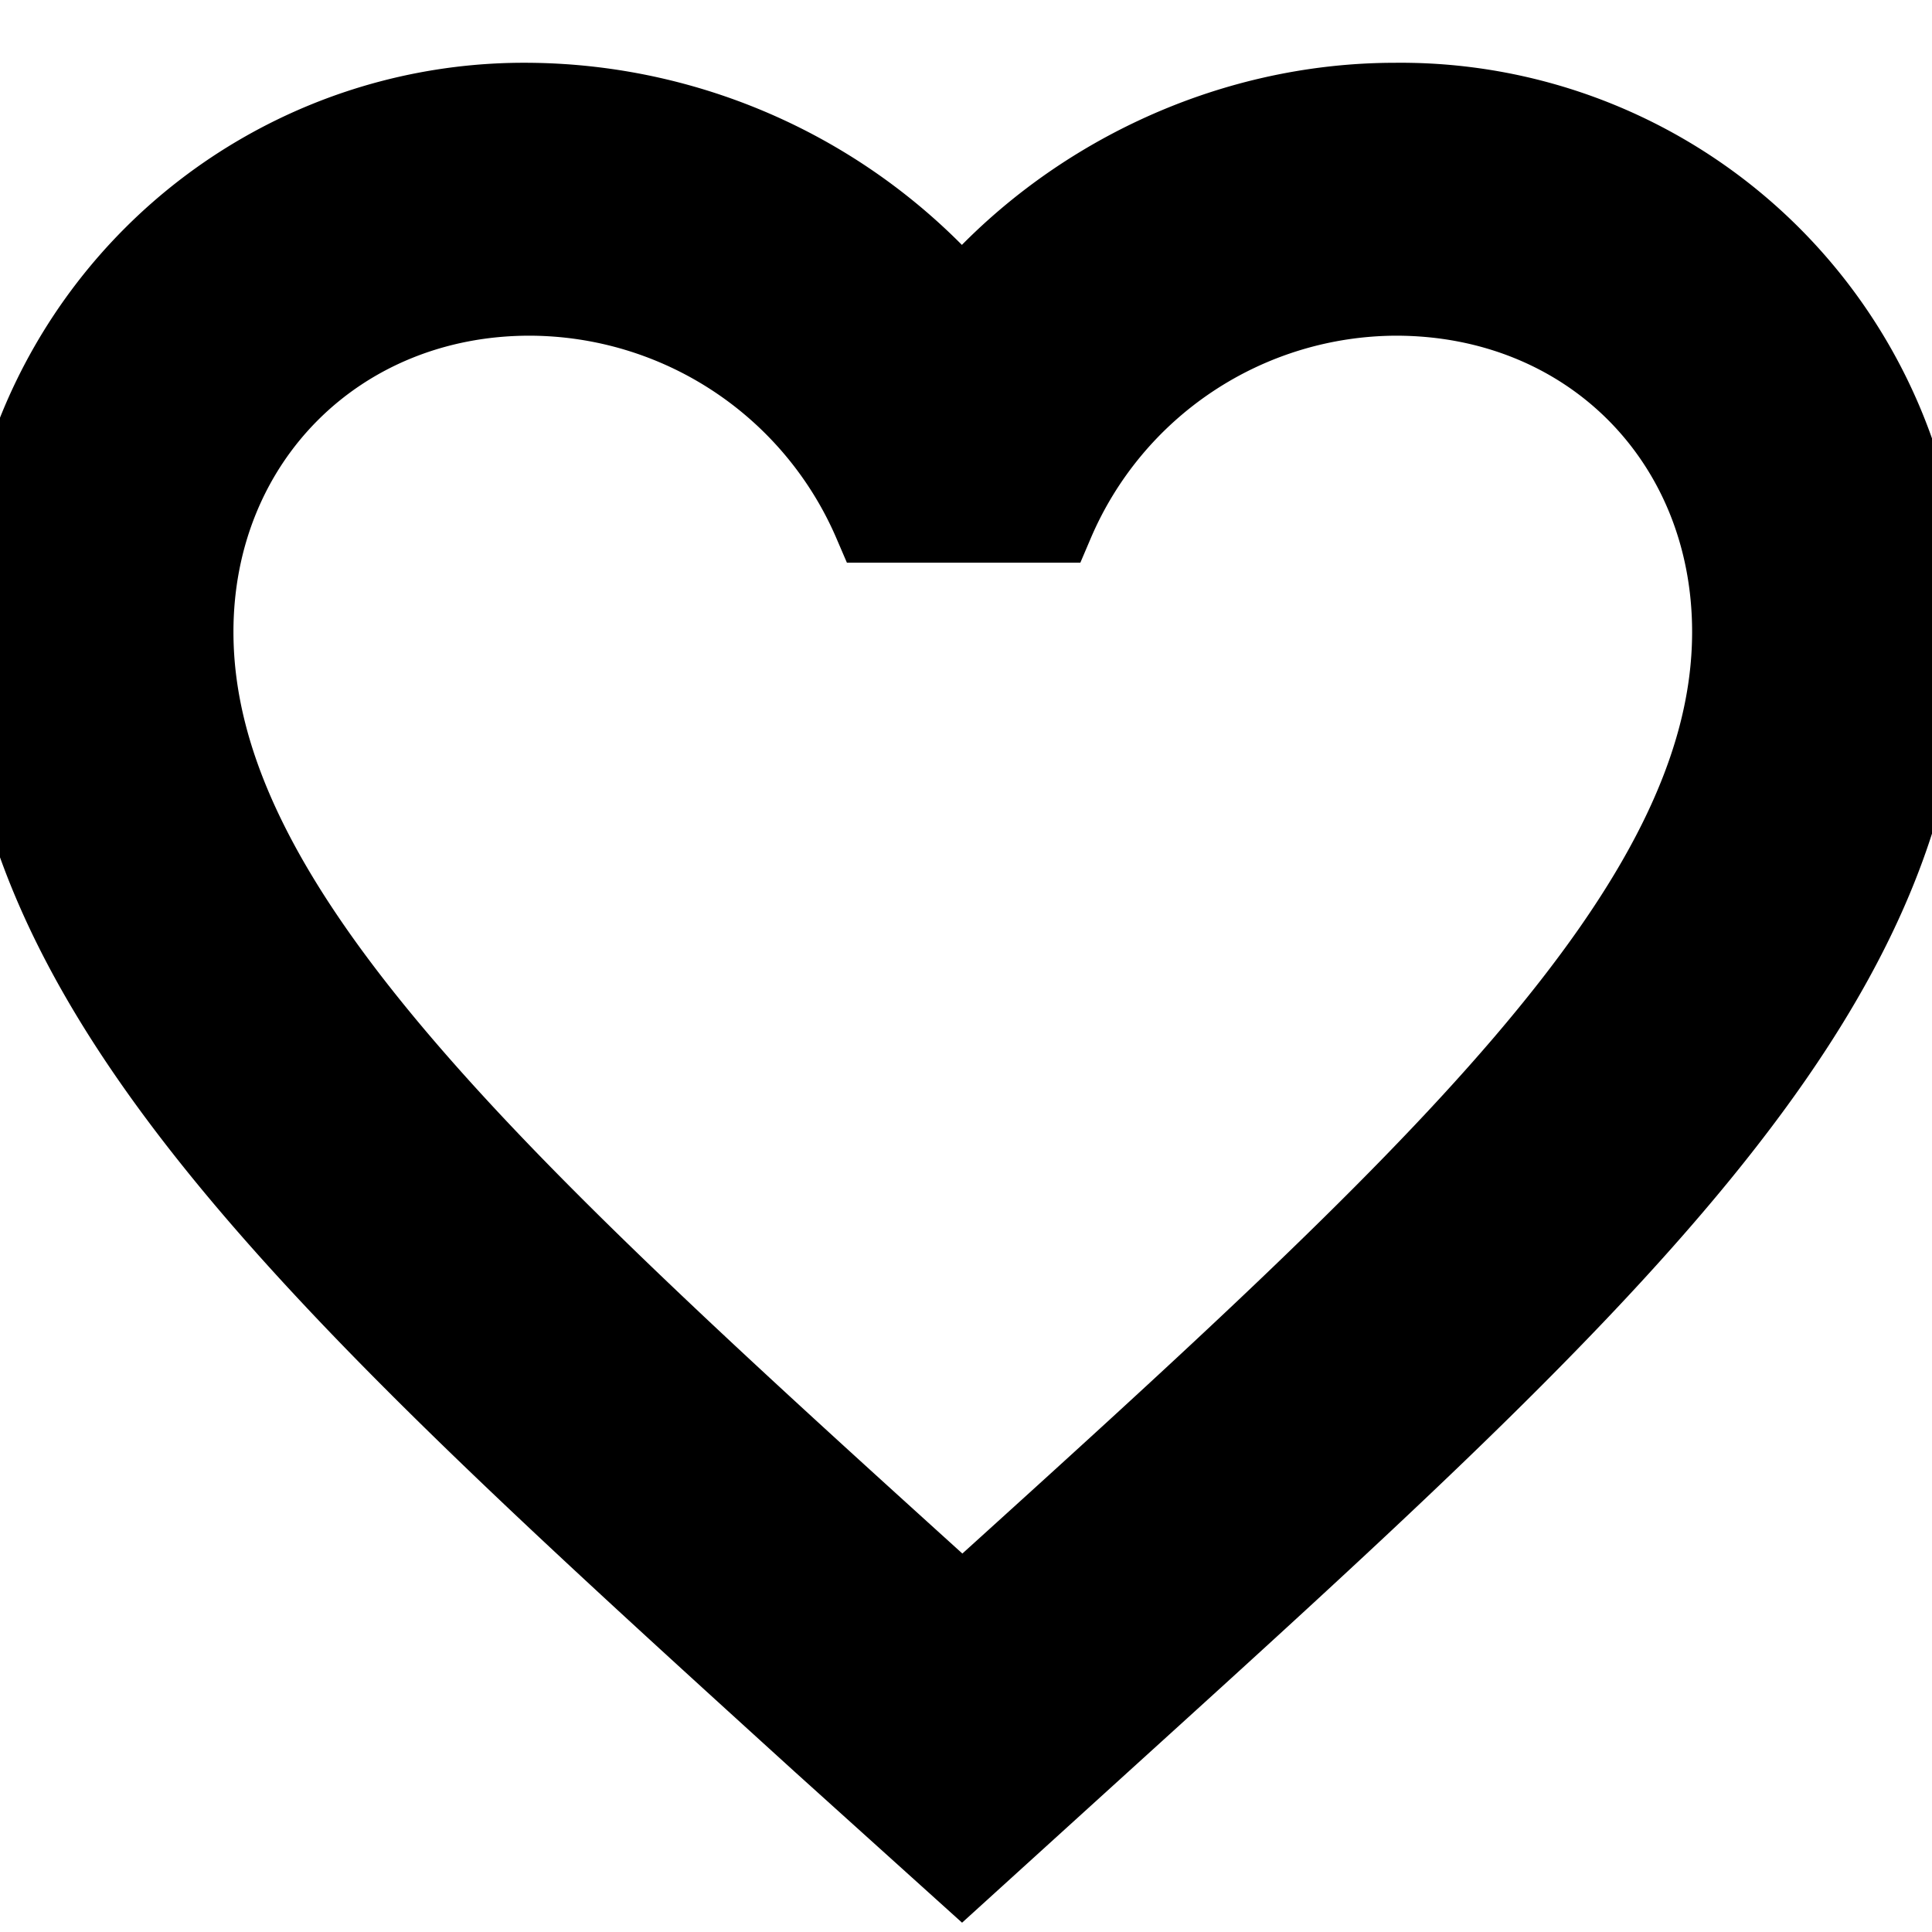 <svg xmlns="http://www.w3.org/2000/svg" viewBox="0 0 24 24">
  <path fill="none" d="M0 0h24v24H0V0z"/>
  <path stroke="null"
        d="M17.33 1.28c-2.08 0-4.07.96-5.38 2.5a7.16 7.16 0 00-5.38-2.5A6.51 6.51 0 000 7.85c0 4.52 4.06 8.2 10.22 13.8l1.73 1.56 1.74-1.58c6.15-5.58 10.21-9.26 10.21-13.78a6.5 6.5 0 00-6.57-6.57zm-5.26 18.58l-.12.12-.12-.12C6.14 14.71 2.4 11.3 2.4 7.85c0-2.39 1.8-4.18 4.18-4.18a4.66 4.66 0 014.27 2.82h2.24a4.64 4.64 0 014.25-2.82c2.4 0 4.18 1.79 4.18 4.18 0 3.45-3.75 6.86-9.44 12.01z"/>
</svg>
